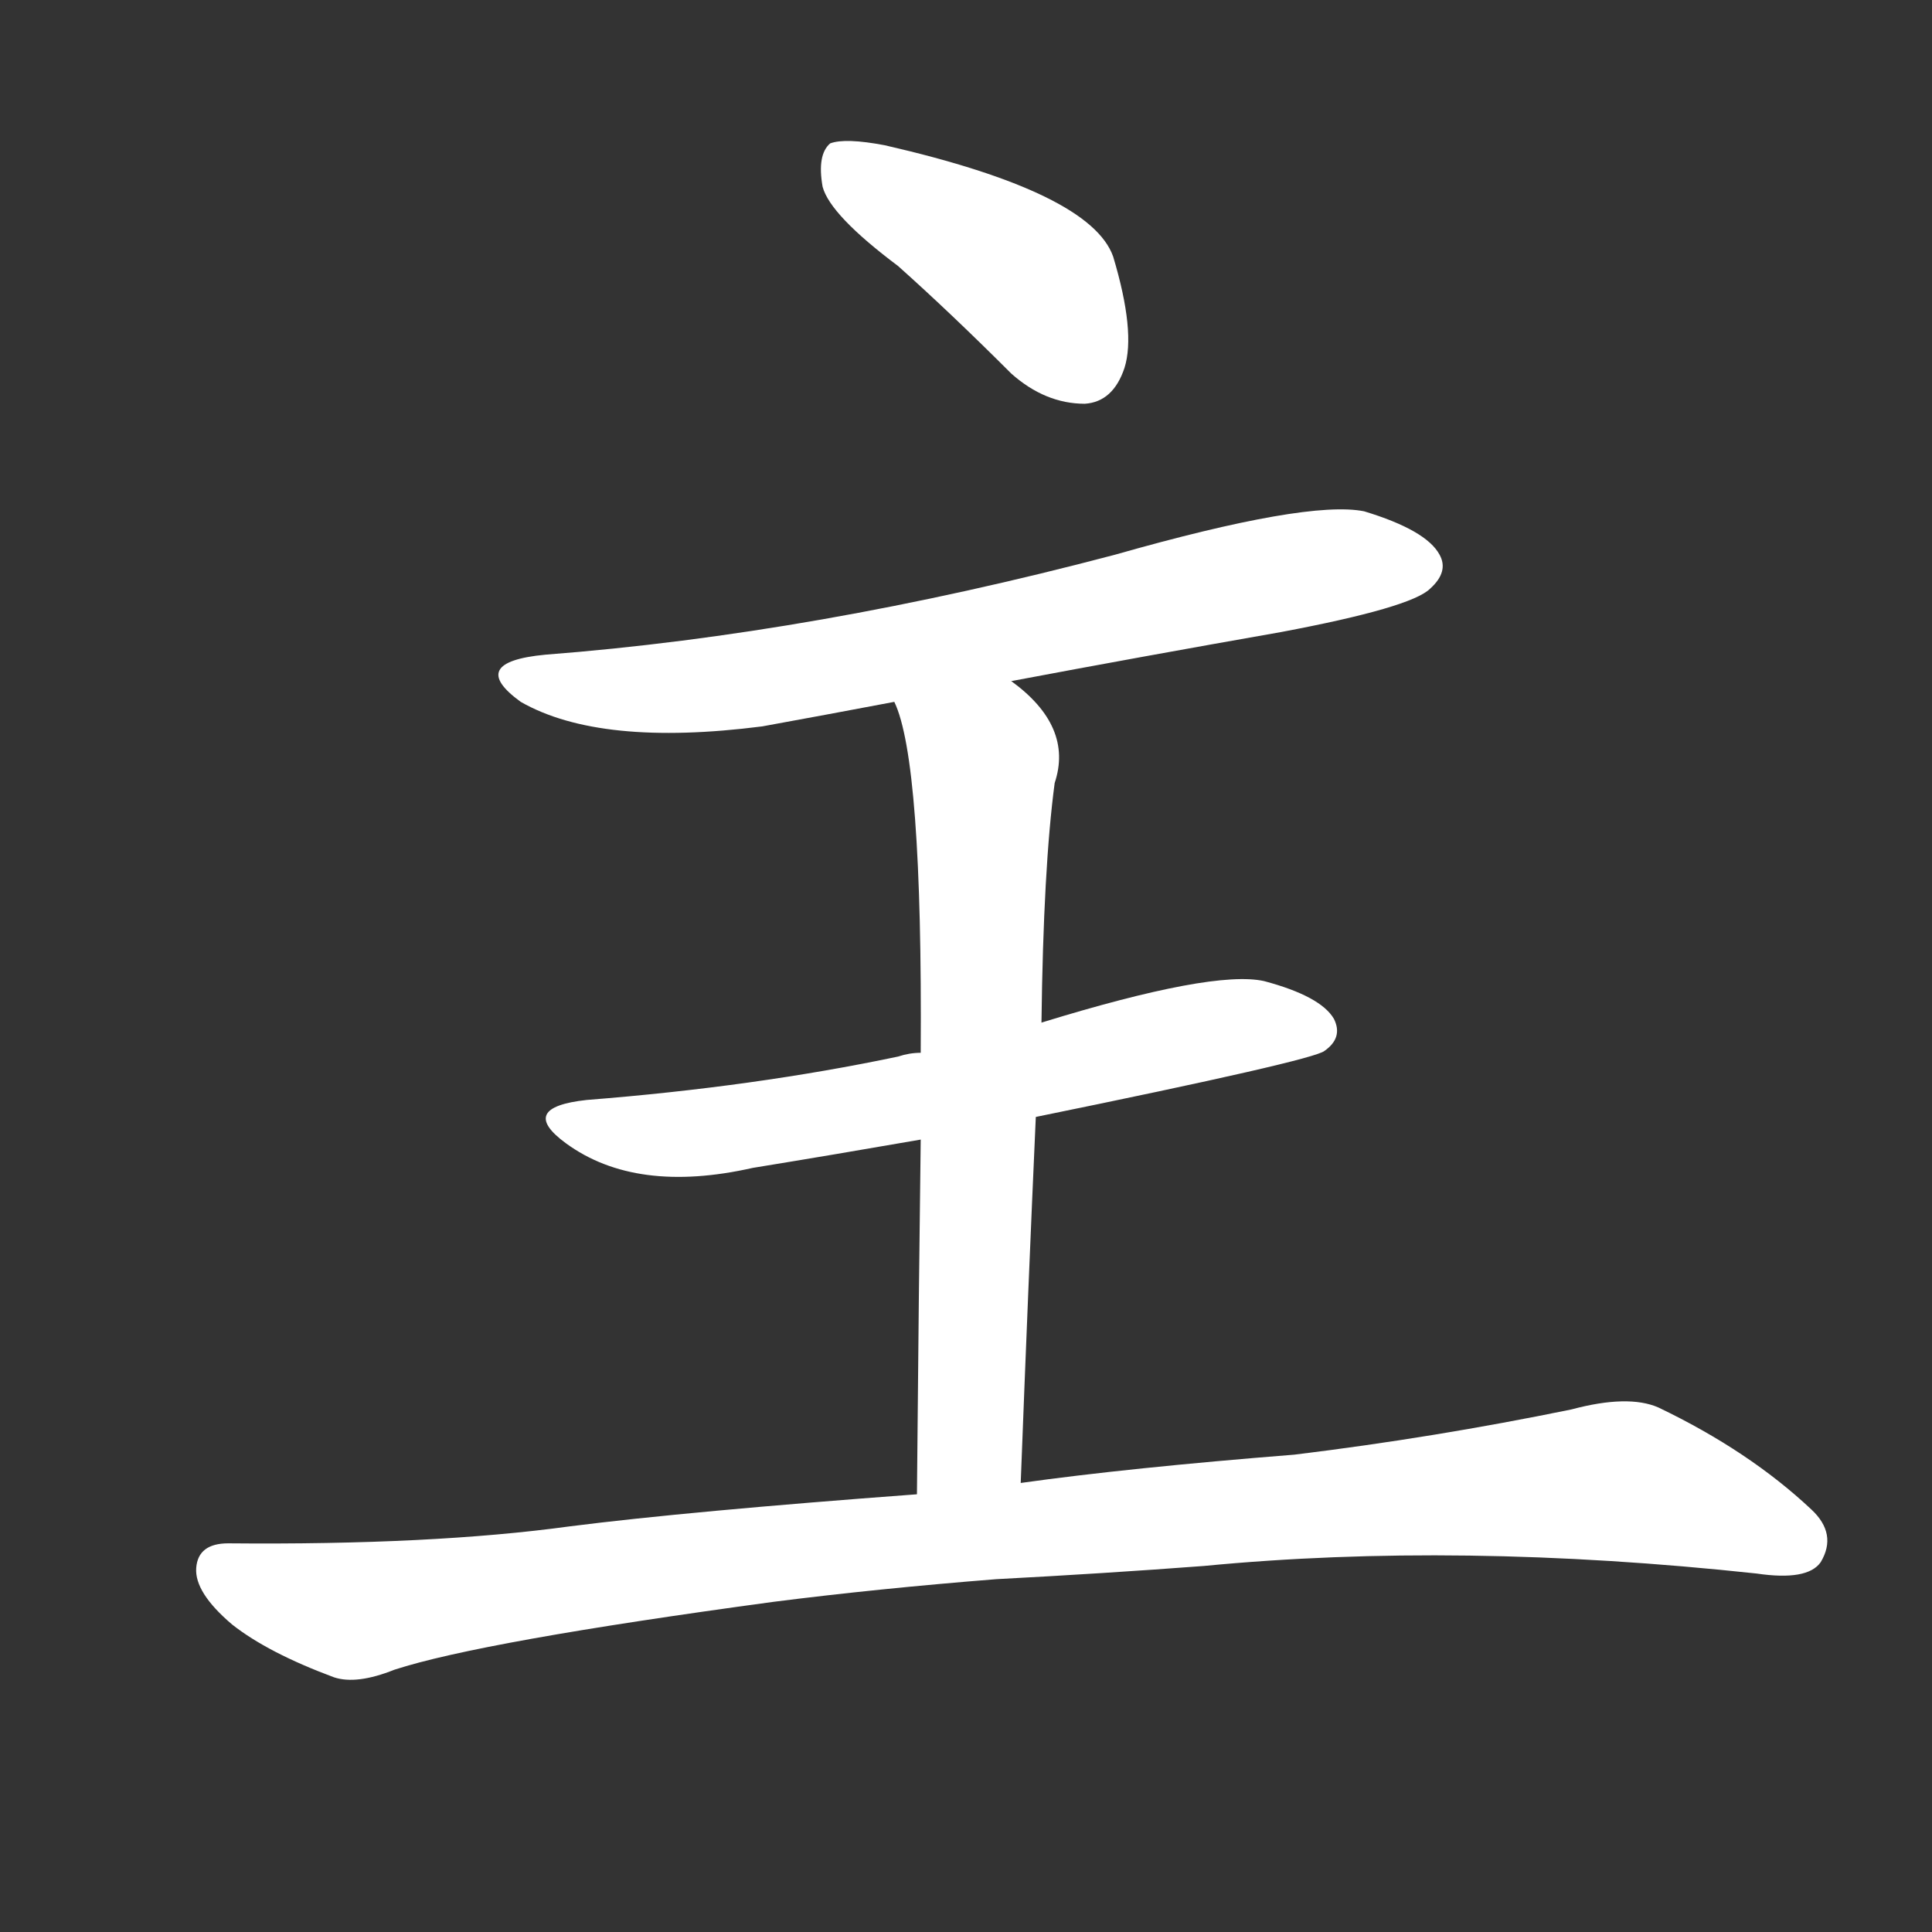 <svg version="1.1" viewBox="0 0 1024 1024" xmlns="http://www.w3.org/2000/svg">
  <rect x="0" y="0" width="1024" height="1024" fill="#333333" stroke="none"/>
  <g transform="scale(1, -1) translate(0, -900)">
    <style type="text/css">
        .stroke1 {fill: #FFFFFF;}
        .stroke2 {fill: #FFFFFF;}
        .stroke3 {fill: #FFFFFF;}
        .stroke4 {fill: #FFFFFF;}
        .stroke5 {fill: #FFFFFF;}
        .stroke6 {fill: #FFFFFF;}
        .stroke7 {fill: #FFFFFF;}
        .stroke8 {fill: #FFFFFF;}
        .stroke9 {fill: #FFFFFF;}
        .stroke10 {fill: #FFFFFF;}
        .stroke11 {fill: #FFFFFF;}
        .stroke12 {fill: #FFFFFF;}
        .stroke13 {fill: #FFFFFF;}
        .stroke14 {fill: #FFFFFF;}
        .stroke15 {fill: #FFFFFF;}
        .stroke16 {fill: #FFFFFF;}
        .stroke17 {fill: #FFFFFF;}
        .stroke18 {fill: #FFFFFF;}
        .stroke19 {fill: #FFFFFF;}
        .stroke20 {fill: #FFFFFF;}
        text {
            font-family: Helvetica;
            font-size: 50px;
            fill: #FFFFFF;}
            paint-order: stroke;
            stroke: #000000;
            stroke-width: 4px;
            stroke-linecap: butt;
            stroke-linejoin: miter;
            font-weight: 800;
        }
    </style>

    <path d="M 476 759 Q 504 734 536 702 Q 554 686 575 686 Q 590 687 596 705 Q 602 724 590 764 Q 578 798 469 823 Q 448 827 440 824 Q 433 818 436 801 Q 440 786 476 759 Z" class="stroke1"/>
    <path d="M 536 539 Q 605 552 679 565 Q 748 578 758 588 Q 768 597 763 606 Q 756 619 723 629 Q 693 635 591 606 Q 432 564 289 553 Q 247 549 276 528 Q 318 504 404 515 Q 437 521 474 528 L 536 539 Z" class="stroke2"/>
    <path d="M 549 308 Q 696 338 702 343 Q 712 350 707 360 Q 700 372 670 380 Q 643 386 552 358 L 488 342 Q 482 342 476 340 Q 400 324 311 317 Q 274 313 300 294 Q 337 267 399 281 Q 442 288 488 296 L 549 308 Z" class="stroke3"/>
    <path d="M 541 114 Q 545 219 549 308 L 552 358 Q 553 440 559 485 Q 569 515 536 539 C 513 558 465 556 474 528 Q 489 497 488 342 L 488 296 Q 487 220 486 108 C 486 78 540 84 541 114 Z" class="stroke4"/>
    <path d="M 486 108 Q 365 99 302 91 Q 229 81 121 82 Q 105 82 104 69 Q 103 56 123 39 Q 142 24 177 11 Q 189 7 209 15 Q 255 30 410 51 Q 465 58 528 63 Q 585 66 638 70 Q 773 83 931 66 Q 958 62 965 72 Q 974 87 960 100 Q 927 131 879 154 Q 863 161 833 153 Q 760 138 686 129 Q 598 122 541 114 L 486 108 Z" class="stroke5"/>
</g></svg>